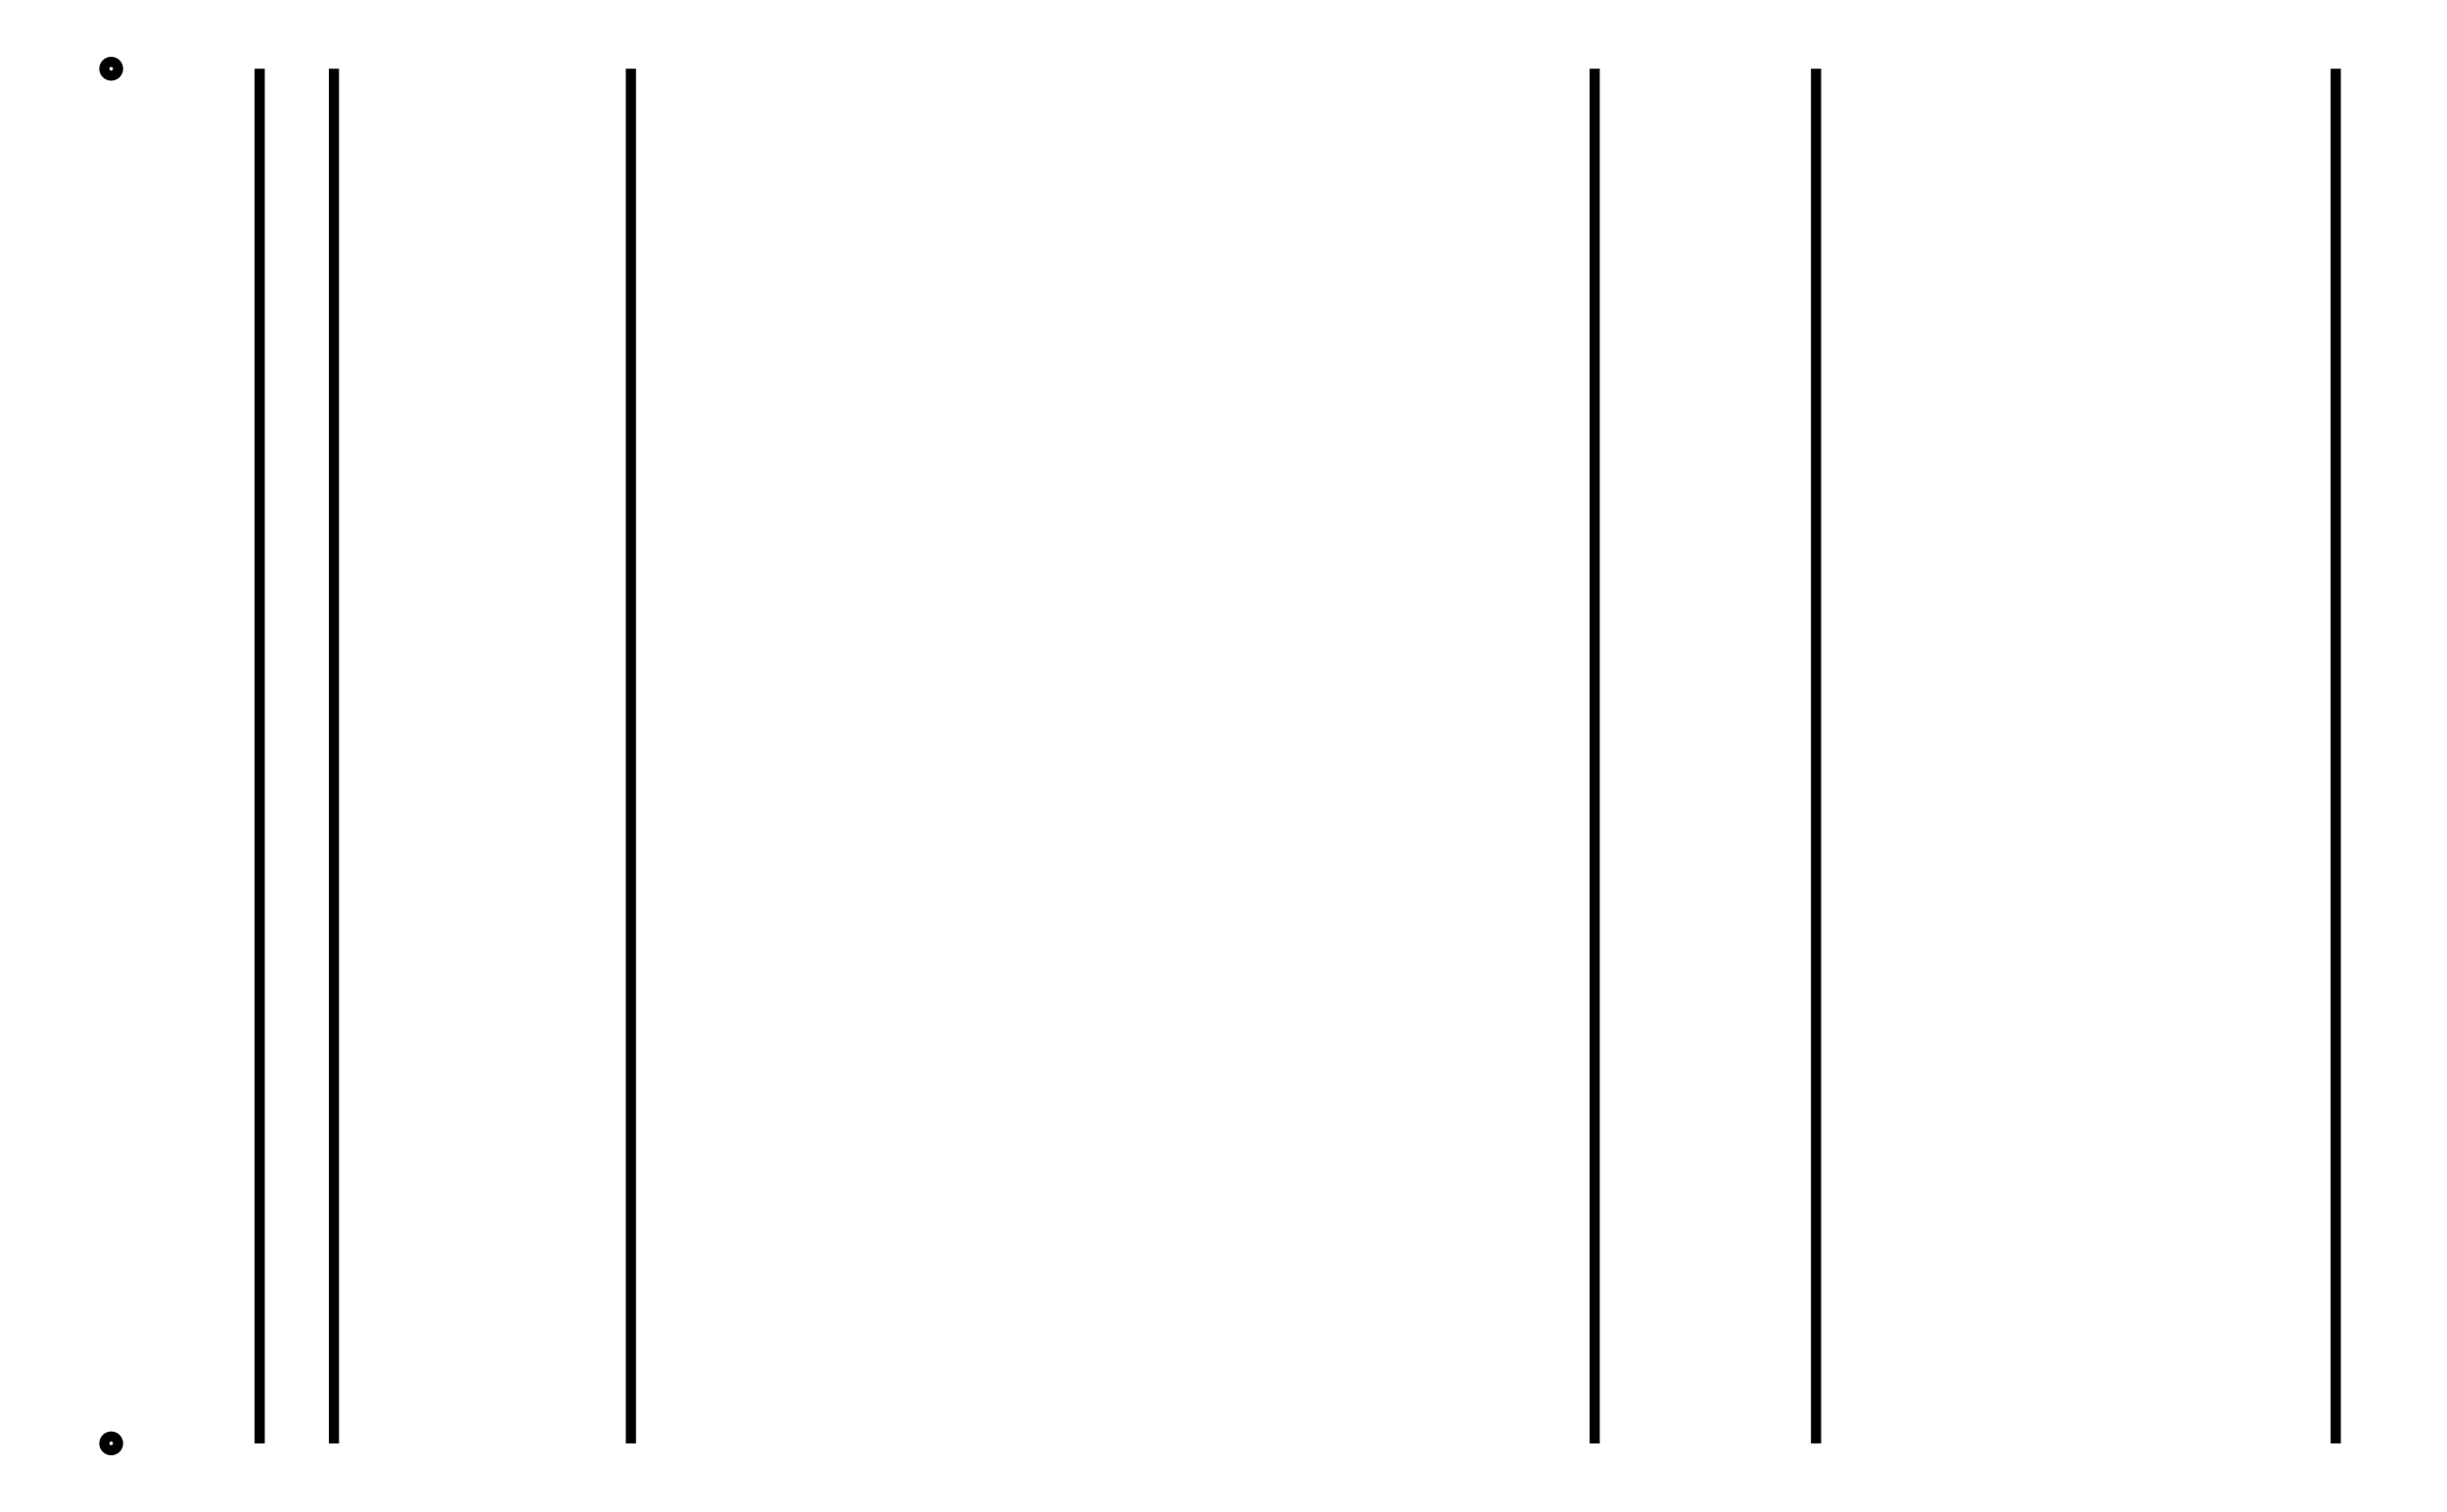 <svg xmlns="http://www.w3.org/2000/svg" width="161.8" height="100.0" viewBox="-5.000 -5.000 171.803 110.000">
<g fill="none" stroke="black" stroke-width="0.005%" transform="translate(0, 100) scale(100, -100)">
<circle cx="0.000" cy="0.000" r="0.005" />
<circle cx="0.000" cy="1.000" r="0.005" />
<line x1="0.000" y1="0.000" x2="0.000" y2="0.000" />
<line x1="0.054" y1="0.000" x2="0.054" y2="0.000" />
<line x1="0.108" y1="0.000" x2="0.108" y2="1.000" />
<line x1="0.162" y1="0.000" x2="0.162" y2="1.000" />
<line x1="0.216" y1="0.000" x2="0.216" y2="0.000" />
<line x1="0.270" y1="0.000" x2="0.270" y2="0.000" />
<line x1="0.324" y1="0.000" x2="0.324" y2="0.000" />
<line x1="0.378" y1="0.000" x2="0.378" y2="1.000" />
<line x1="0.431" y1="0.000" x2="0.431" y2="0.000" />
<line x1="0.485" y1="0.000" x2="0.485" y2="0.000" />
<line x1="0.539" y1="0.000" x2="0.539" y2="0.000" />
<line x1="0.593" y1="0.000" x2="0.593" y2="0.000" />
<line x1="0.647" y1="0.000" x2="0.647" y2="0.000" />
<line x1="0.701" y1="0.000" x2="0.701" y2="0.000" />
<line x1="0.755" y1="0.000" x2="0.755" y2="0.000" />
<line x1="0.809" y1="0.000" x2="0.809" y2="0.000" />
<line x1="0.863" y1="0.000" x2="0.863" y2="0.000" />
<line x1="0.917" y1="0.000" x2="0.917" y2="0.000" />
<line x1="0.971" y1="0.000" x2="0.971" y2="0.000" />
<line x1="1.025" y1="0.000" x2="1.025" y2="0.000" />
<line x1="1.079" y1="0.000" x2="1.079" y2="1.000" />
<line x1="1.133" y1="0.000" x2="1.133" y2="0.000" />
<line x1="1.187" y1="0.000" x2="1.187" y2="0.000" />
<line x1="1.240" y1="0.000" x2="1.240" y2="1.000" />
<line x1="1.294" y1="0.000" x2="1.294" y2="0.000" />
<line x1="1.348" y1="0.000" x2="1.348" y2="0.000" />
<line x1="1.402" y1="0.000" x2="1.402" y2="0.000" />
<line x1="1.456" y1="0.000" x2="1.456" y2="0.000" />
<line x1="1.510" y1="0.000" x2="1.510" y2="0.000" />
<line x1="1.564" y1="0.000" x2="1.564" y2="0.000" />
<line x1="1.618" y1="0.000" x2="1.618" y2="1.000" />
</g>
</svg>